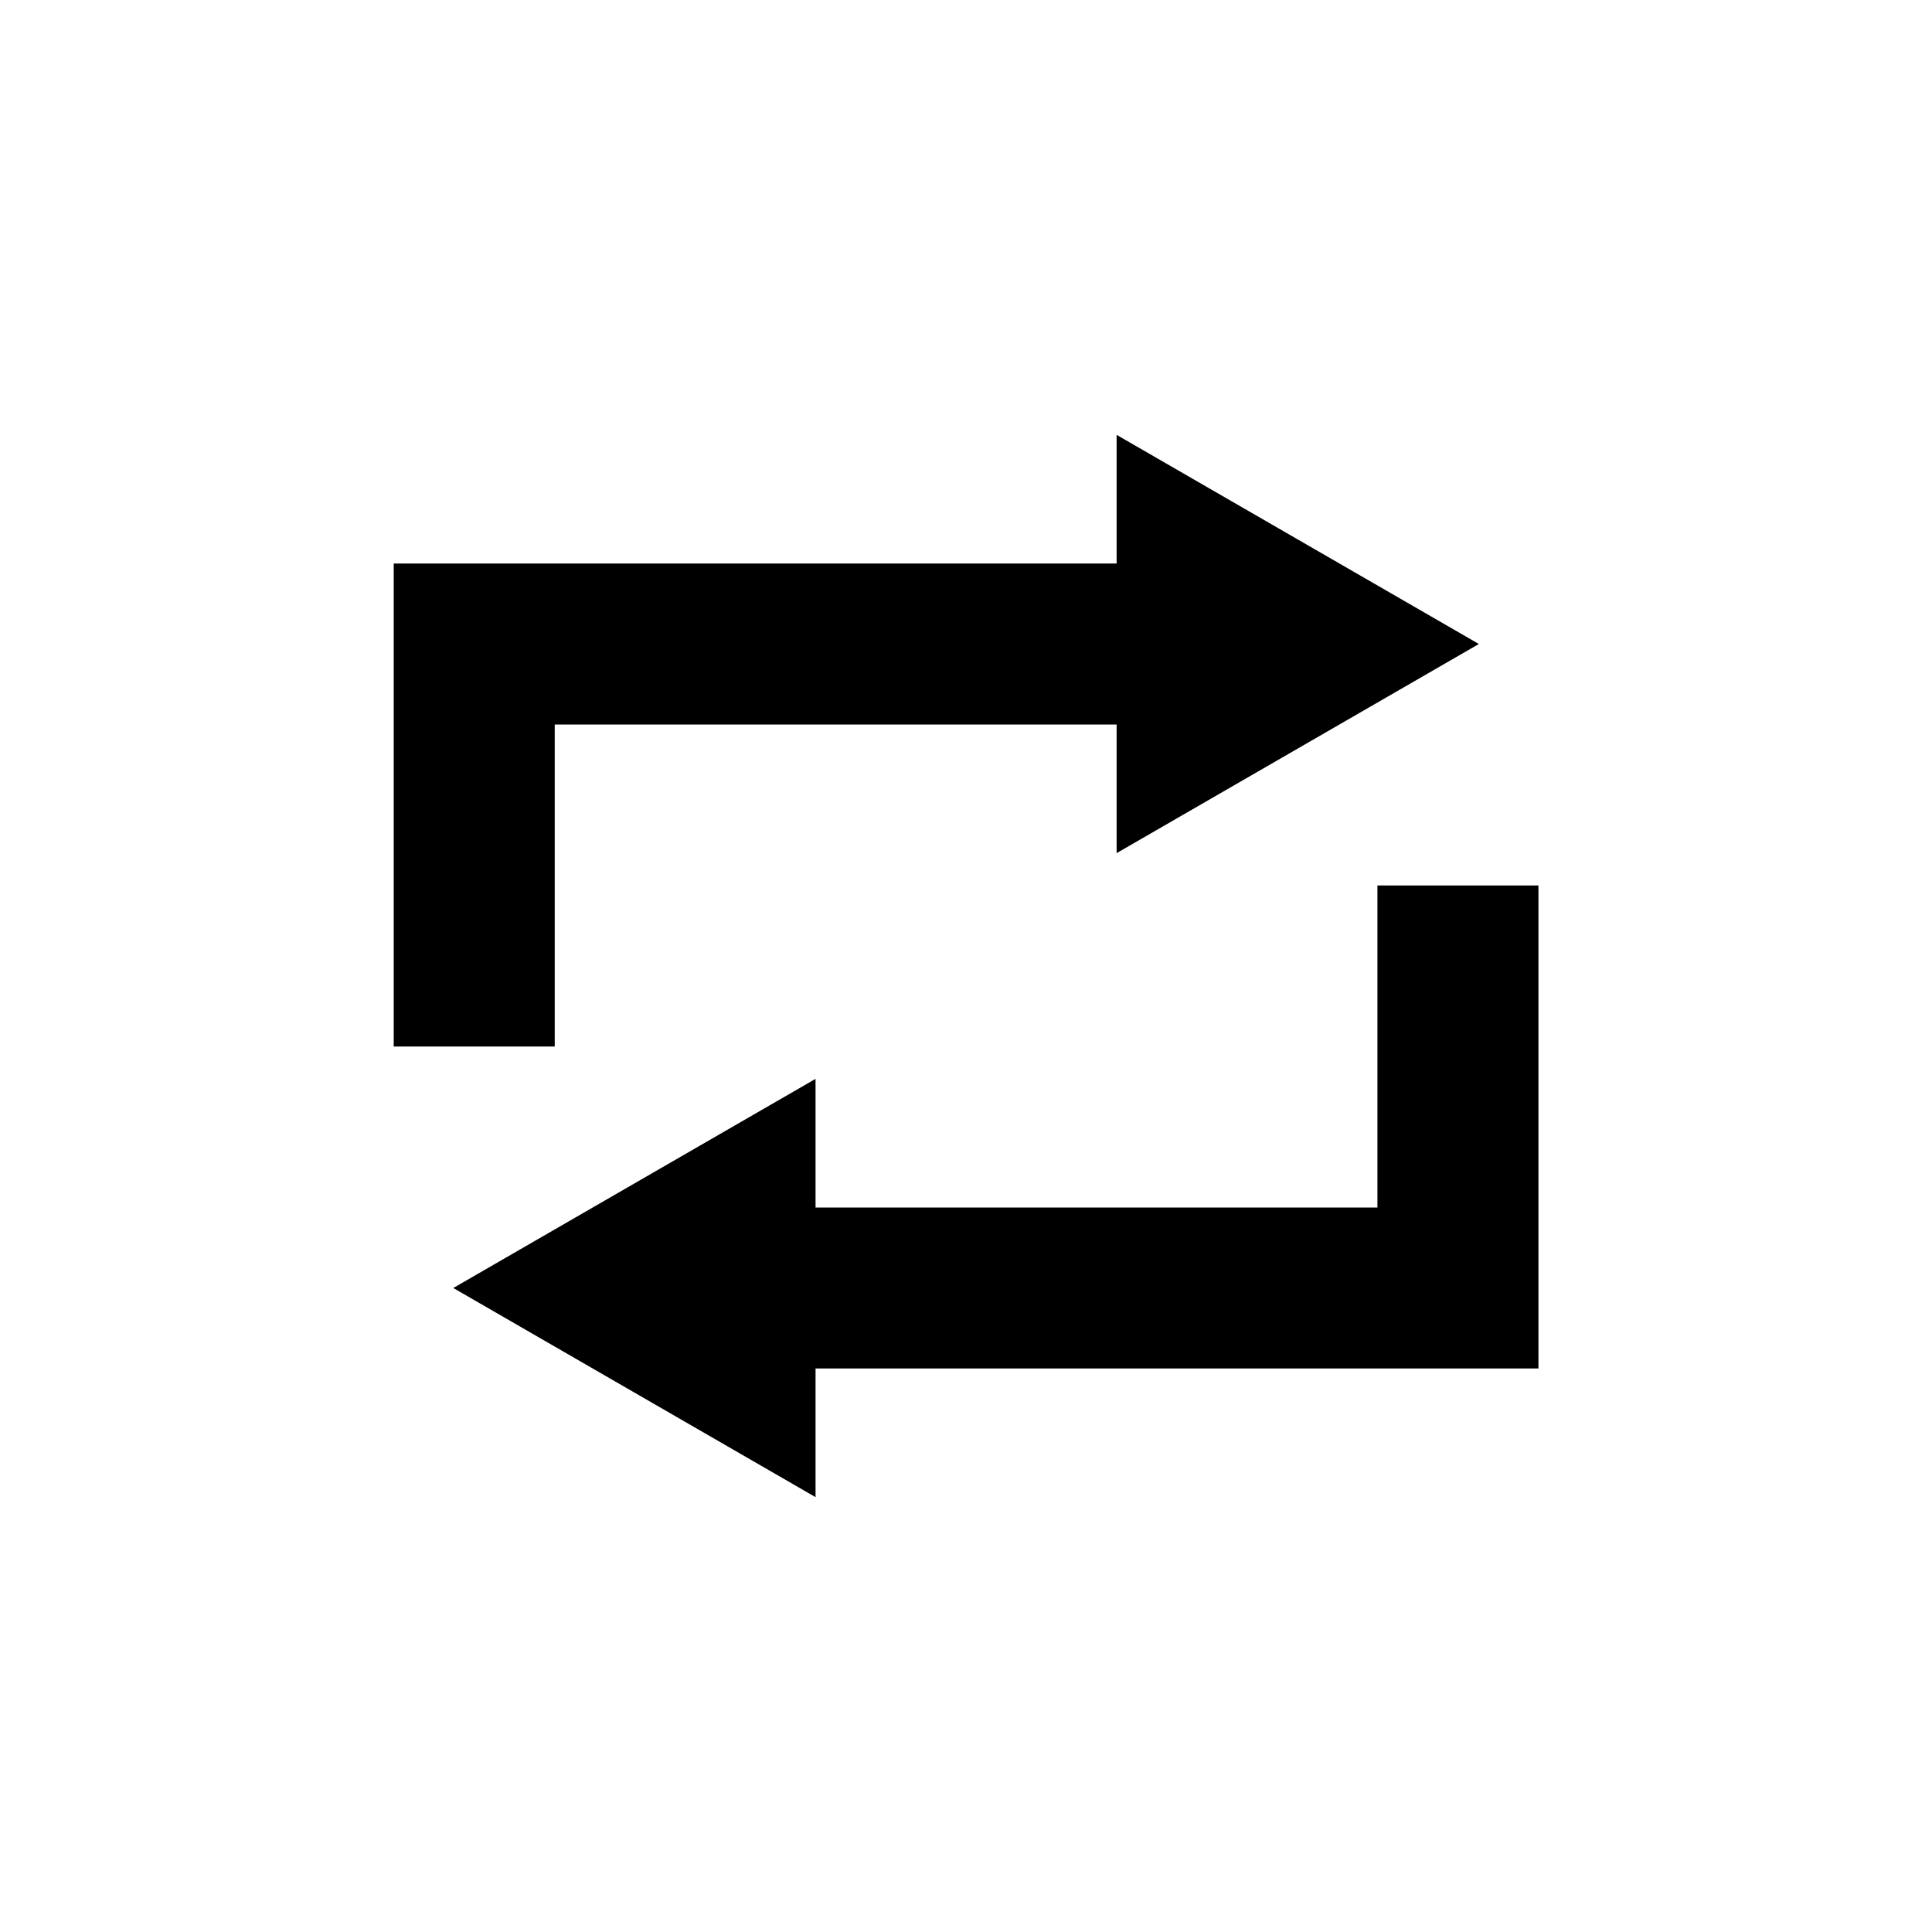 <svg   viewBox="0 0 24 24" fill="none" xmlns="http://www.w3.org/2000/svg">
<path d="M18.371 8L13.871 10.598V9H6.891V13H4.891V7H13.871V5.402L18.371 8Z" fill="black"/>
<path d="M10.131 17H19.111V11H17.111V15H10.131V13.402L5.631 16L10.131 18.598V17Z" fill="black"/>
</svg>
